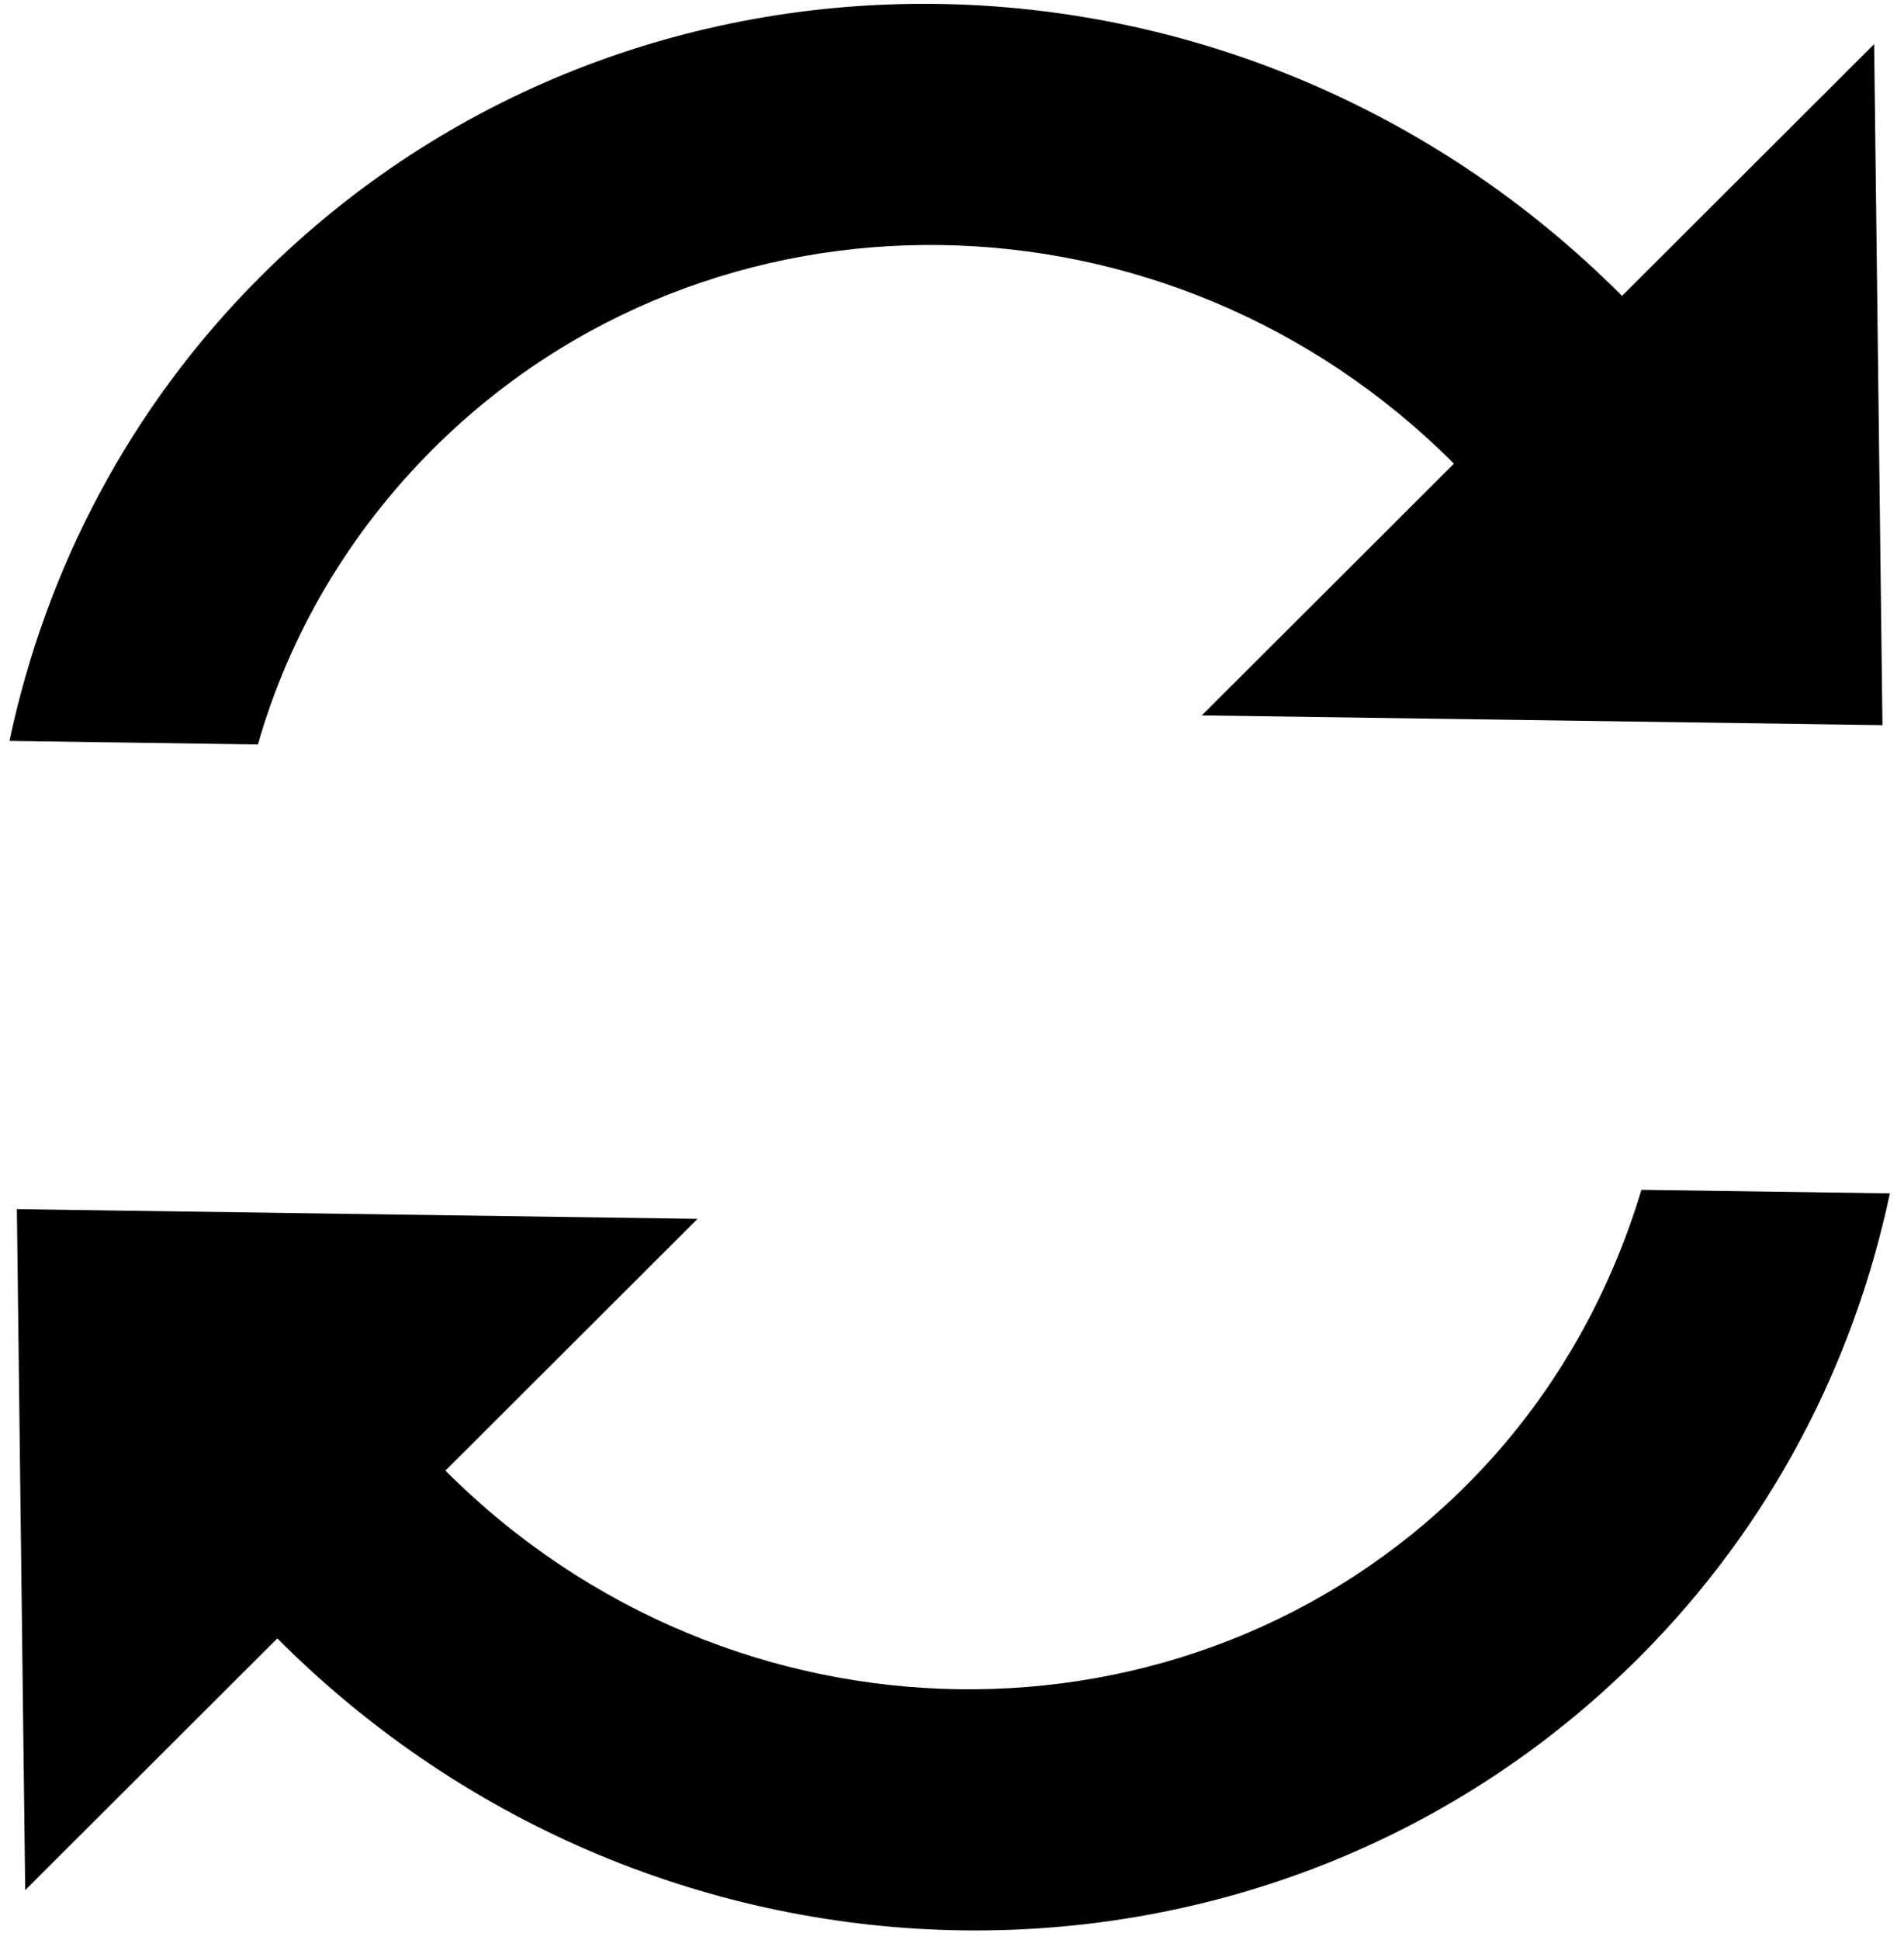<svg width="109" height="111" viewBox="0 0 109 111" fill="none" xmlns="http://www.w3.org/2000/svg">
<path d="M83.234 26.531L68.8 40.935L107.767 41.492L107.29 2.525L92.857 16.929C71.064 -4.909 36.19 -5.407 14.924 15.814C7.37 23.352 2.614 32.635 0.541 42.394L14.764 42.598C16.539 36.389 19.925 30.545 24.785 25.695C40.71 9.803 66.915 10.178 83.234 26.531ZM108.192 68.284L93.969 68.081C92.097 74.287 88.808 80.133 83.949 84.983C68.024 100.875 41.819 100.5 25.499 84.147L39.933 69.743L0.966 69.186L1.443 108.153L15.877 93.749C37.669 115.587 72.544 116.085 93.81 94.864C101.363 87.326 106.12 78.043 108.192 68.284Z" fill="black"/>
</svg>
